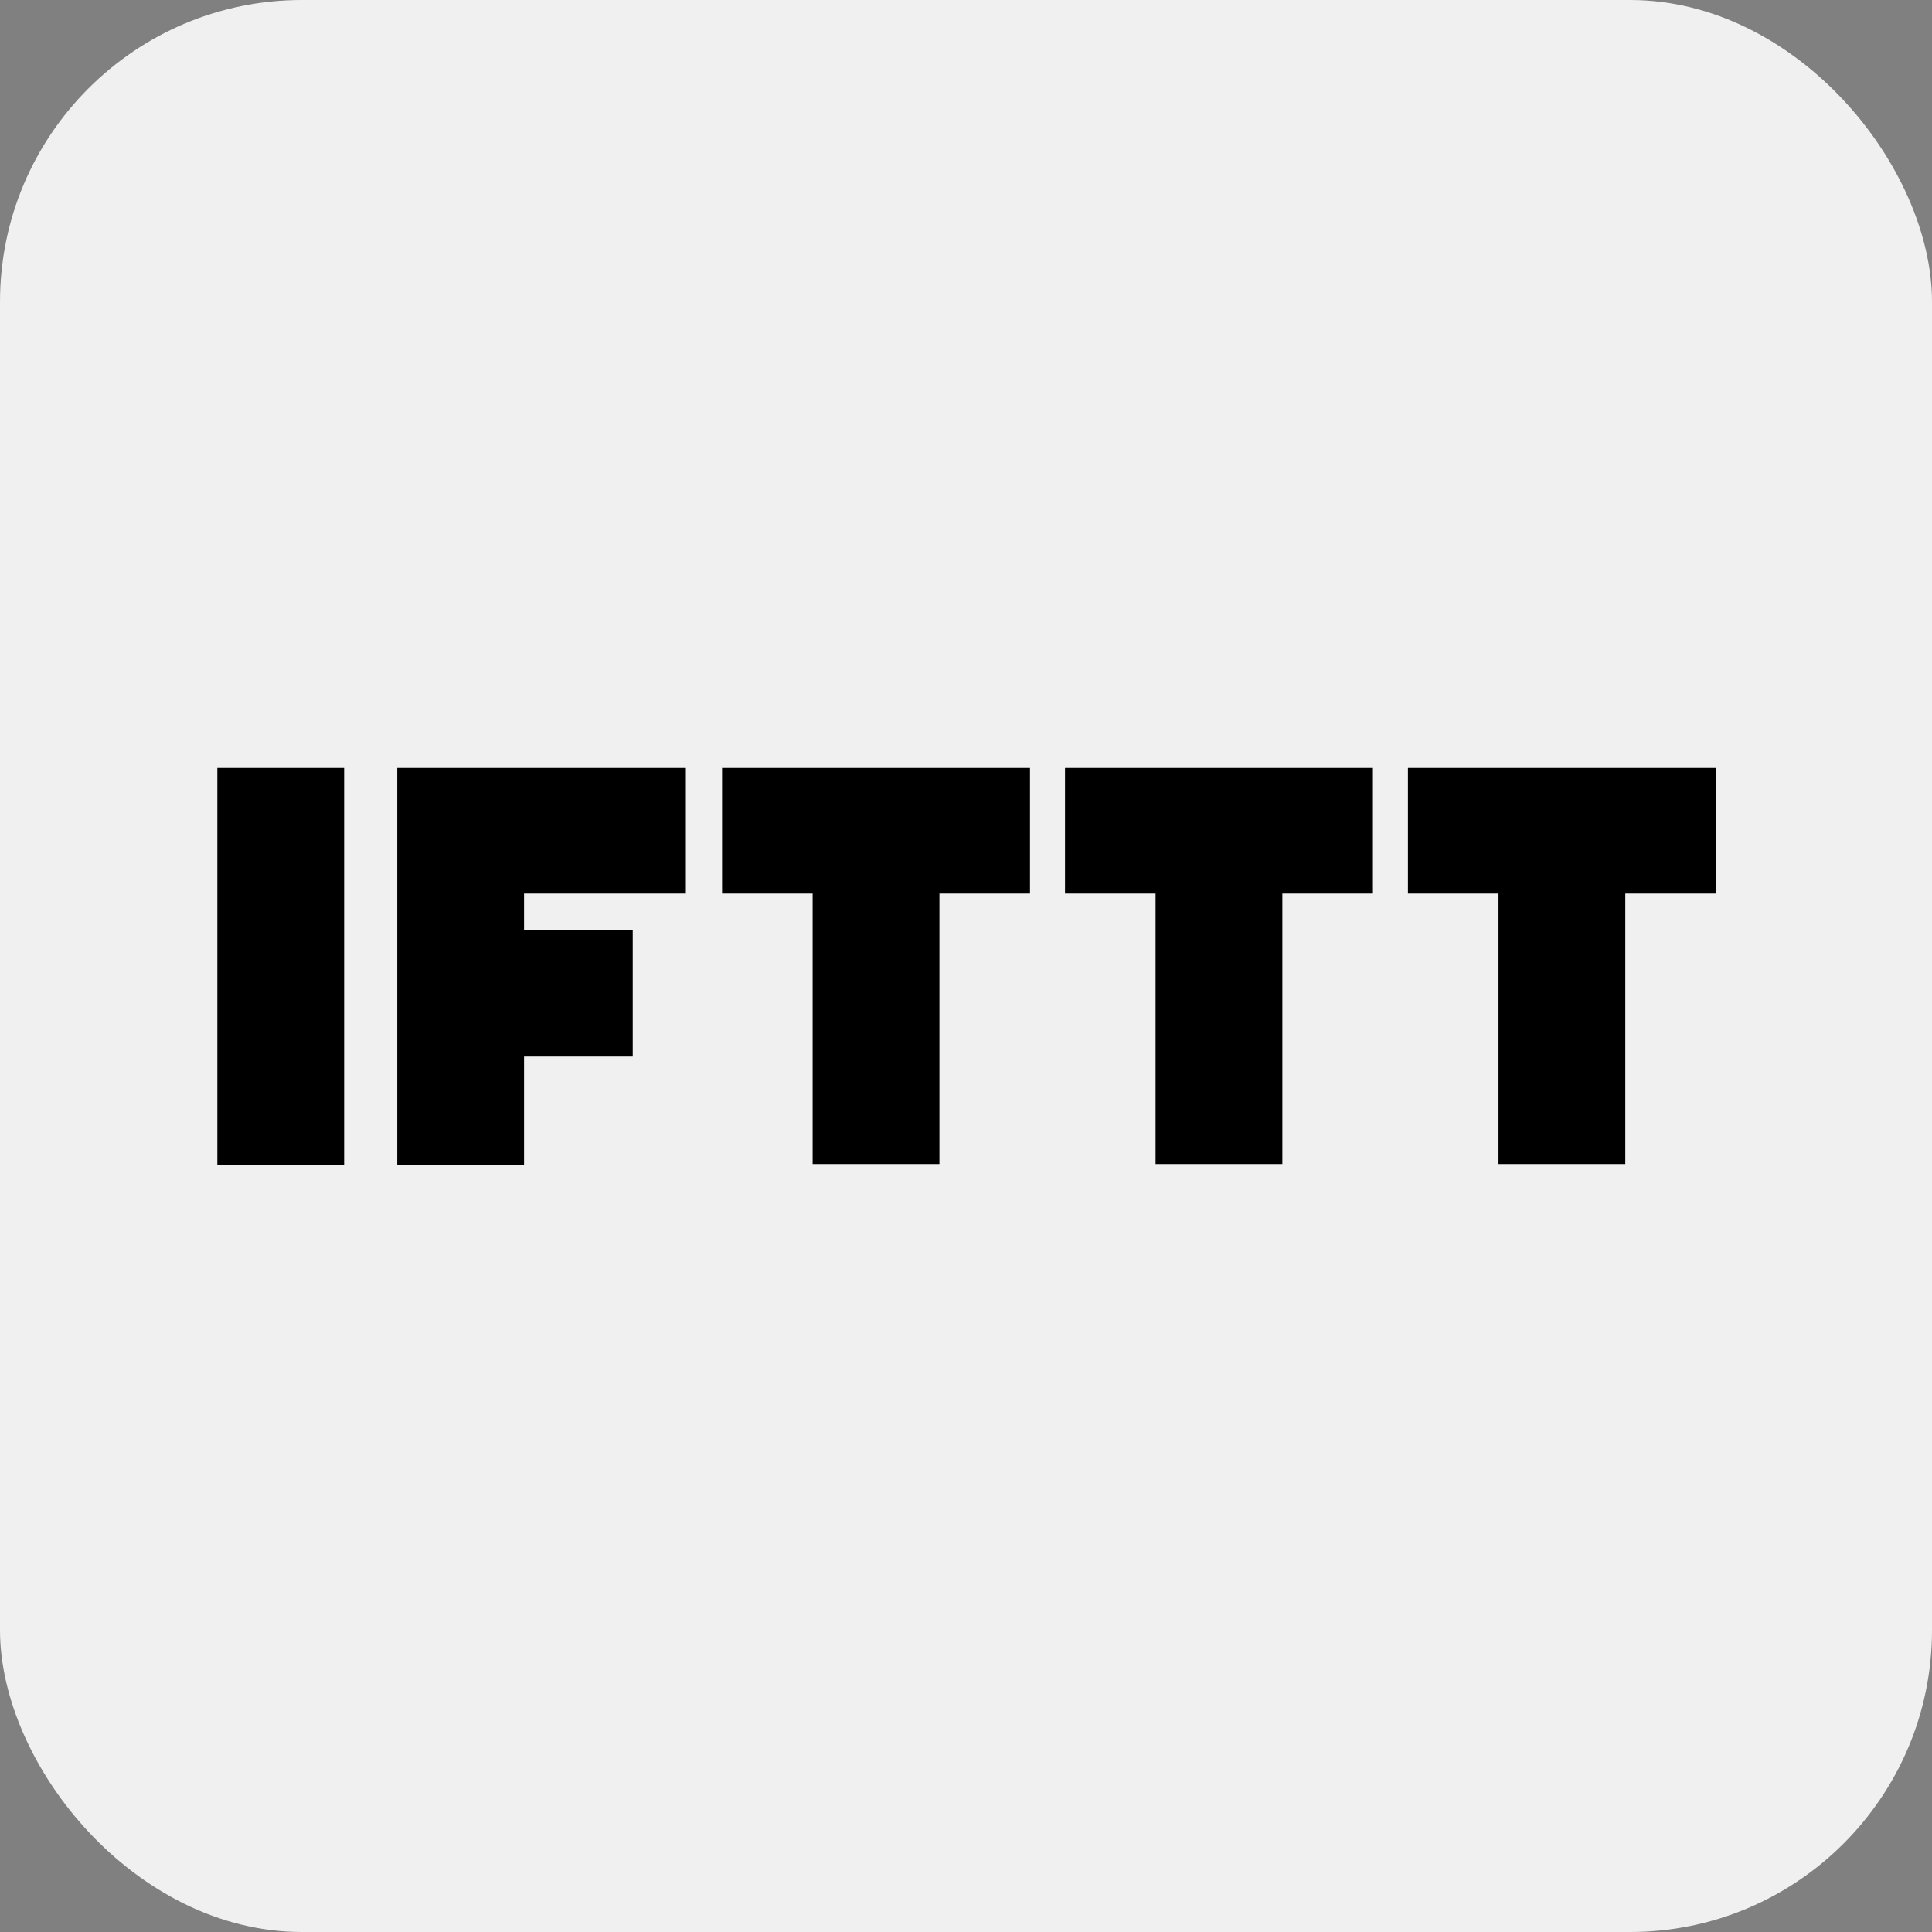 <?xml version='1.0' encoding='utf-8'?>
<svg xmlns="http://www.w3.org/2000/svg" viewBox="0 0 128 128"><rect x="0" y="0" width="128" height="128" fill="#808080" stroke="none"/><rect x="0.0" y="0.0" width="128.0" height="128.0" fill="#f0f0f0" rx="20" ry="20" /><g transform="translate(12.8 12.8) scale(0.8)"><path d="M2 47.6h10.5v32.9H2V47.6zm59.8 0h-18V58h7.5v22.4h10.5V58h7.5V47.6h-7.5zm28.3 0H72.2V58h7.5v22.4h10.5V58h7.5V47.6h-7.6zm28.4 0h-17.9V58h7.5v22.4h10.5V58h7.5V47.6h-7.6zM40.8 58V47.6H16.9v32.9h10.5v-9h9V61h-9v-3h13.4z" /></g></svg>